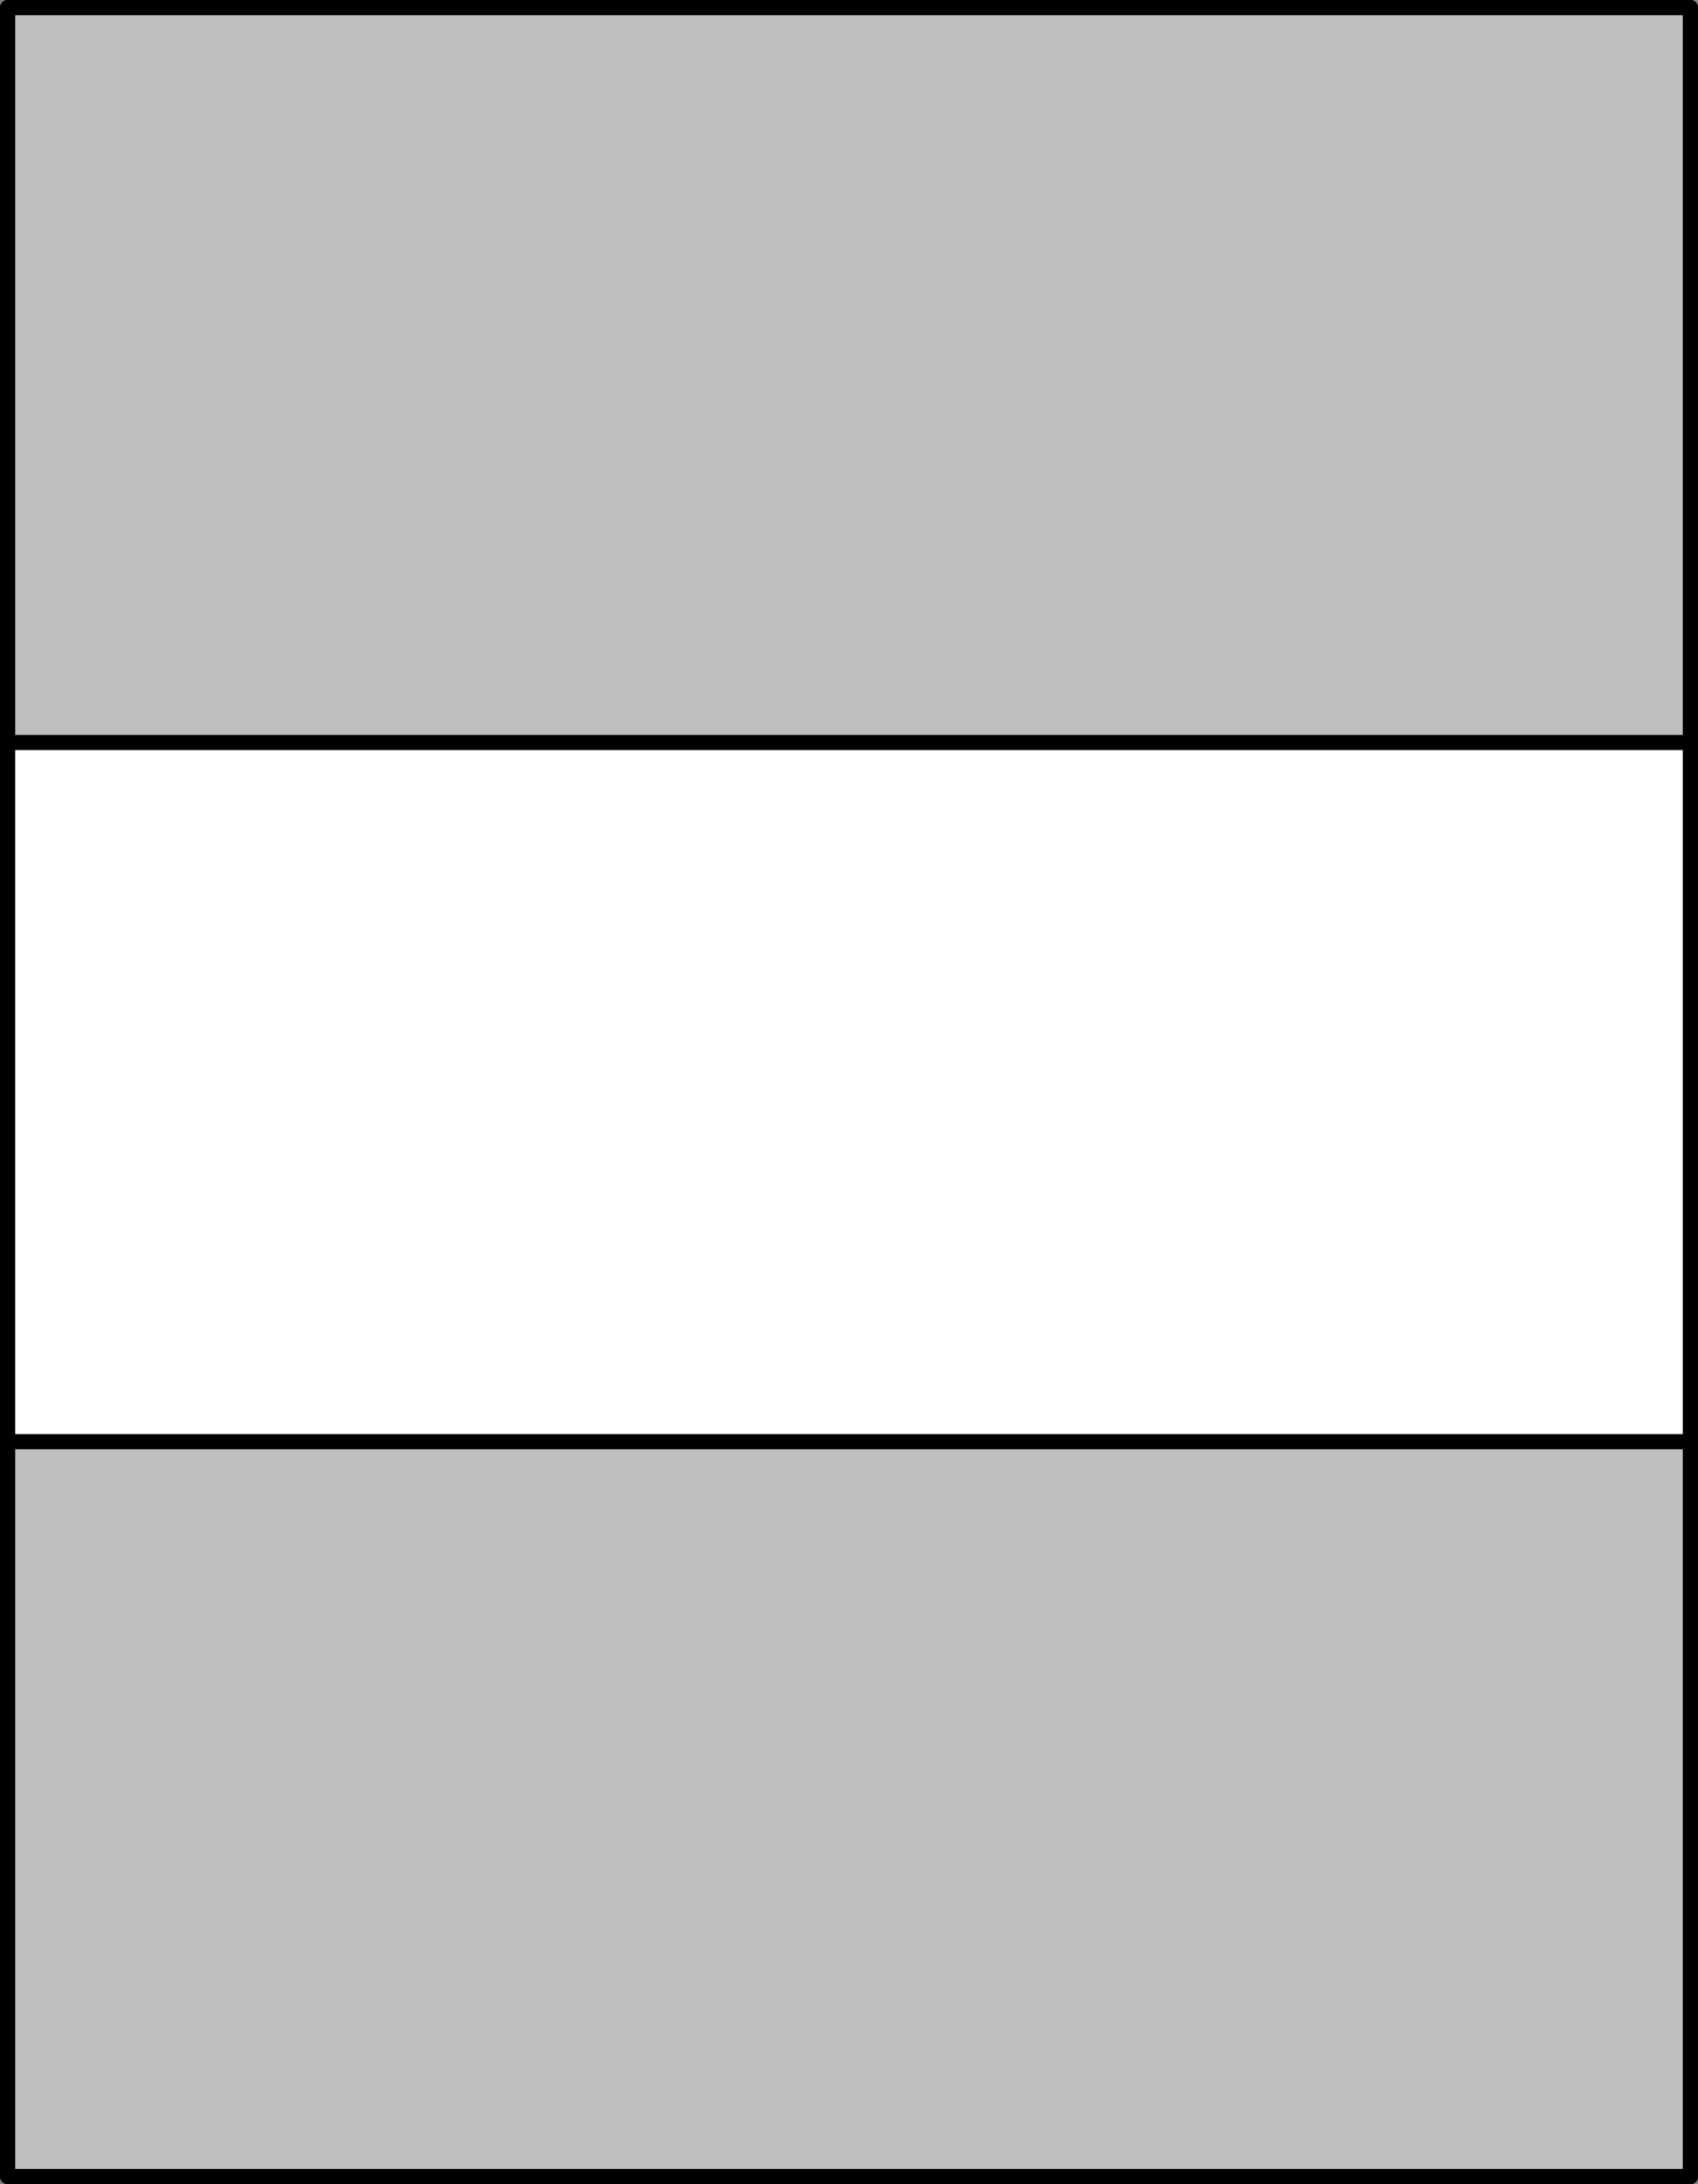 <svg xmlns="http://www.w3.org/2000/svg" viewBox="0 0 112 144"><rect x="0" y="0" width="112" height="144" fill="#808080" stroke="none"/><defs><style>.cls-1{fill:#fff;}.cls-1,.cls-2{stroke:#000;stroke-linejoin:round;}.cls-2{fill:#bfbfbf;}</style></defs><title>triFold</title><g id="Layer_2" data-name="Layer 2"><g id="thumbnails"><g id="triFold"><rect class="cls-1" x="0.5" y="0.5" width="111" height="143"/><rect class="cls-2" x="0.5" y="0.5" width="111" height="48.45"/><rect class="cls-2" x="0.5" y="95.05" width="111" height="48.45"/></g></g></g></svg>